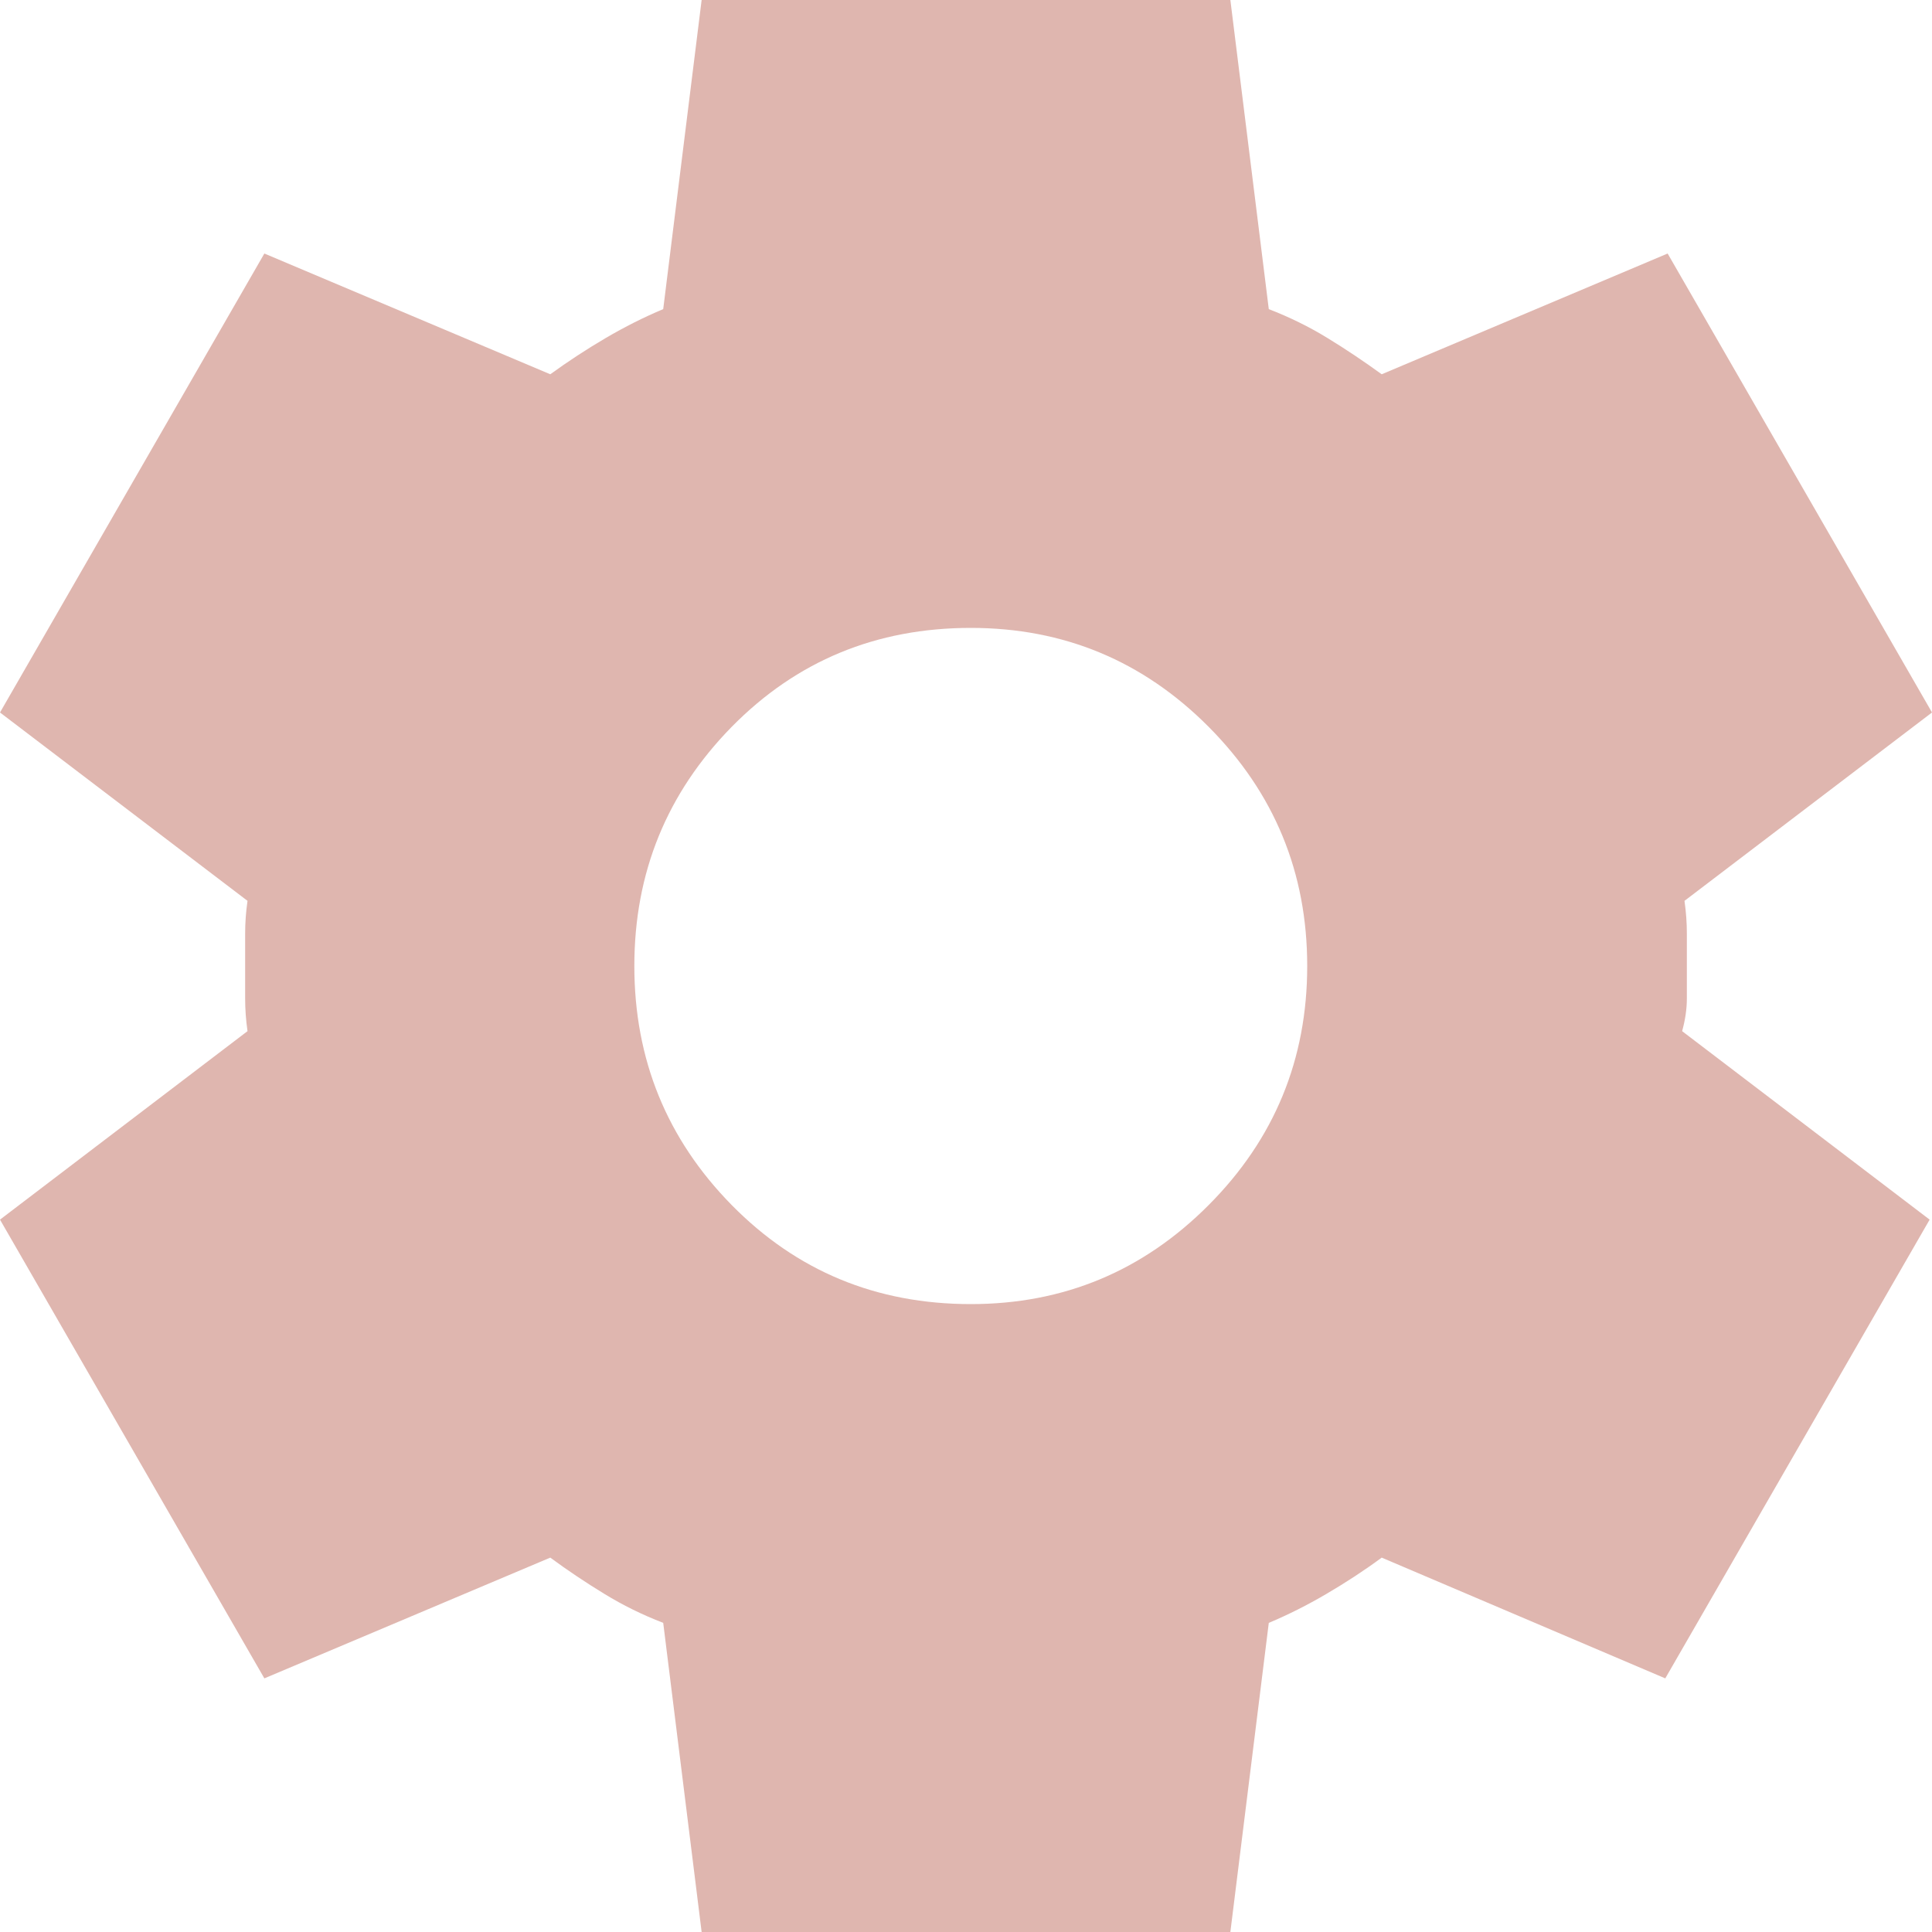 <svg width="18" height="18" viewBox="0 0 18 18" fill="none" xmlns="http://www.w3.org/2000/svg">
<path d="M6.537 18L6.179 15.12C5.985 15.045 5.802 14.955 5.631 14.85C5.459 14.745 5.291 14.633 5.127 14.512L2.463 15.637L0 11.363L2.306 9.607C2.291 9.502 2.284 9.401 2.284 9.304V8.696C2.284 8.599 2.291 8.498 2.306 8.393L0 6.638L2.463 2.362L5.127 3.487C5.291 3.368 5.463 3.255 5.642 3.15C5.821 3.045 6 2.955 6.179 2.88L6.537 0H11.463L11.821 2.88C12.015 2.955 12.198 3.045 12.369 3.15C12.541 3.255 12.709 3.368 12.873 3.487L15.537 2.362L18 6.638L15.694 8.393C15.709 8.498 15.716 8.599 15.716 8.696V9.304C15.716 9.401 15.701 9.502 15.672 9.607L17.978 11.363L15.515 15.637L12.873 14.512C12.709 14.633 12.537 14.745 12.358 14.85C12.179 14.955 12 15.045 11.821 15.12L11.463 18H6.537ZM9.045 12.15C9.91 12.15 10.649 11.842 11.261 11.227C11.873 10.613 12.179 9.87 12.179 9C12.179 8.13 11.873 7.388 11.261 6.772C10.649 6.157 9.91 5.85 9.045 5.85C8.164 5.85 7.422 6.157 6.817 6.772C6.213 7.388 5.91 8.13 5.91 9C5.91 9.87 6.213 10.613 6.817 11.227C7.422 11.842 8.164 12.15 9.045 12.15Z" fill="#DFB6AF"/>
</svg>
